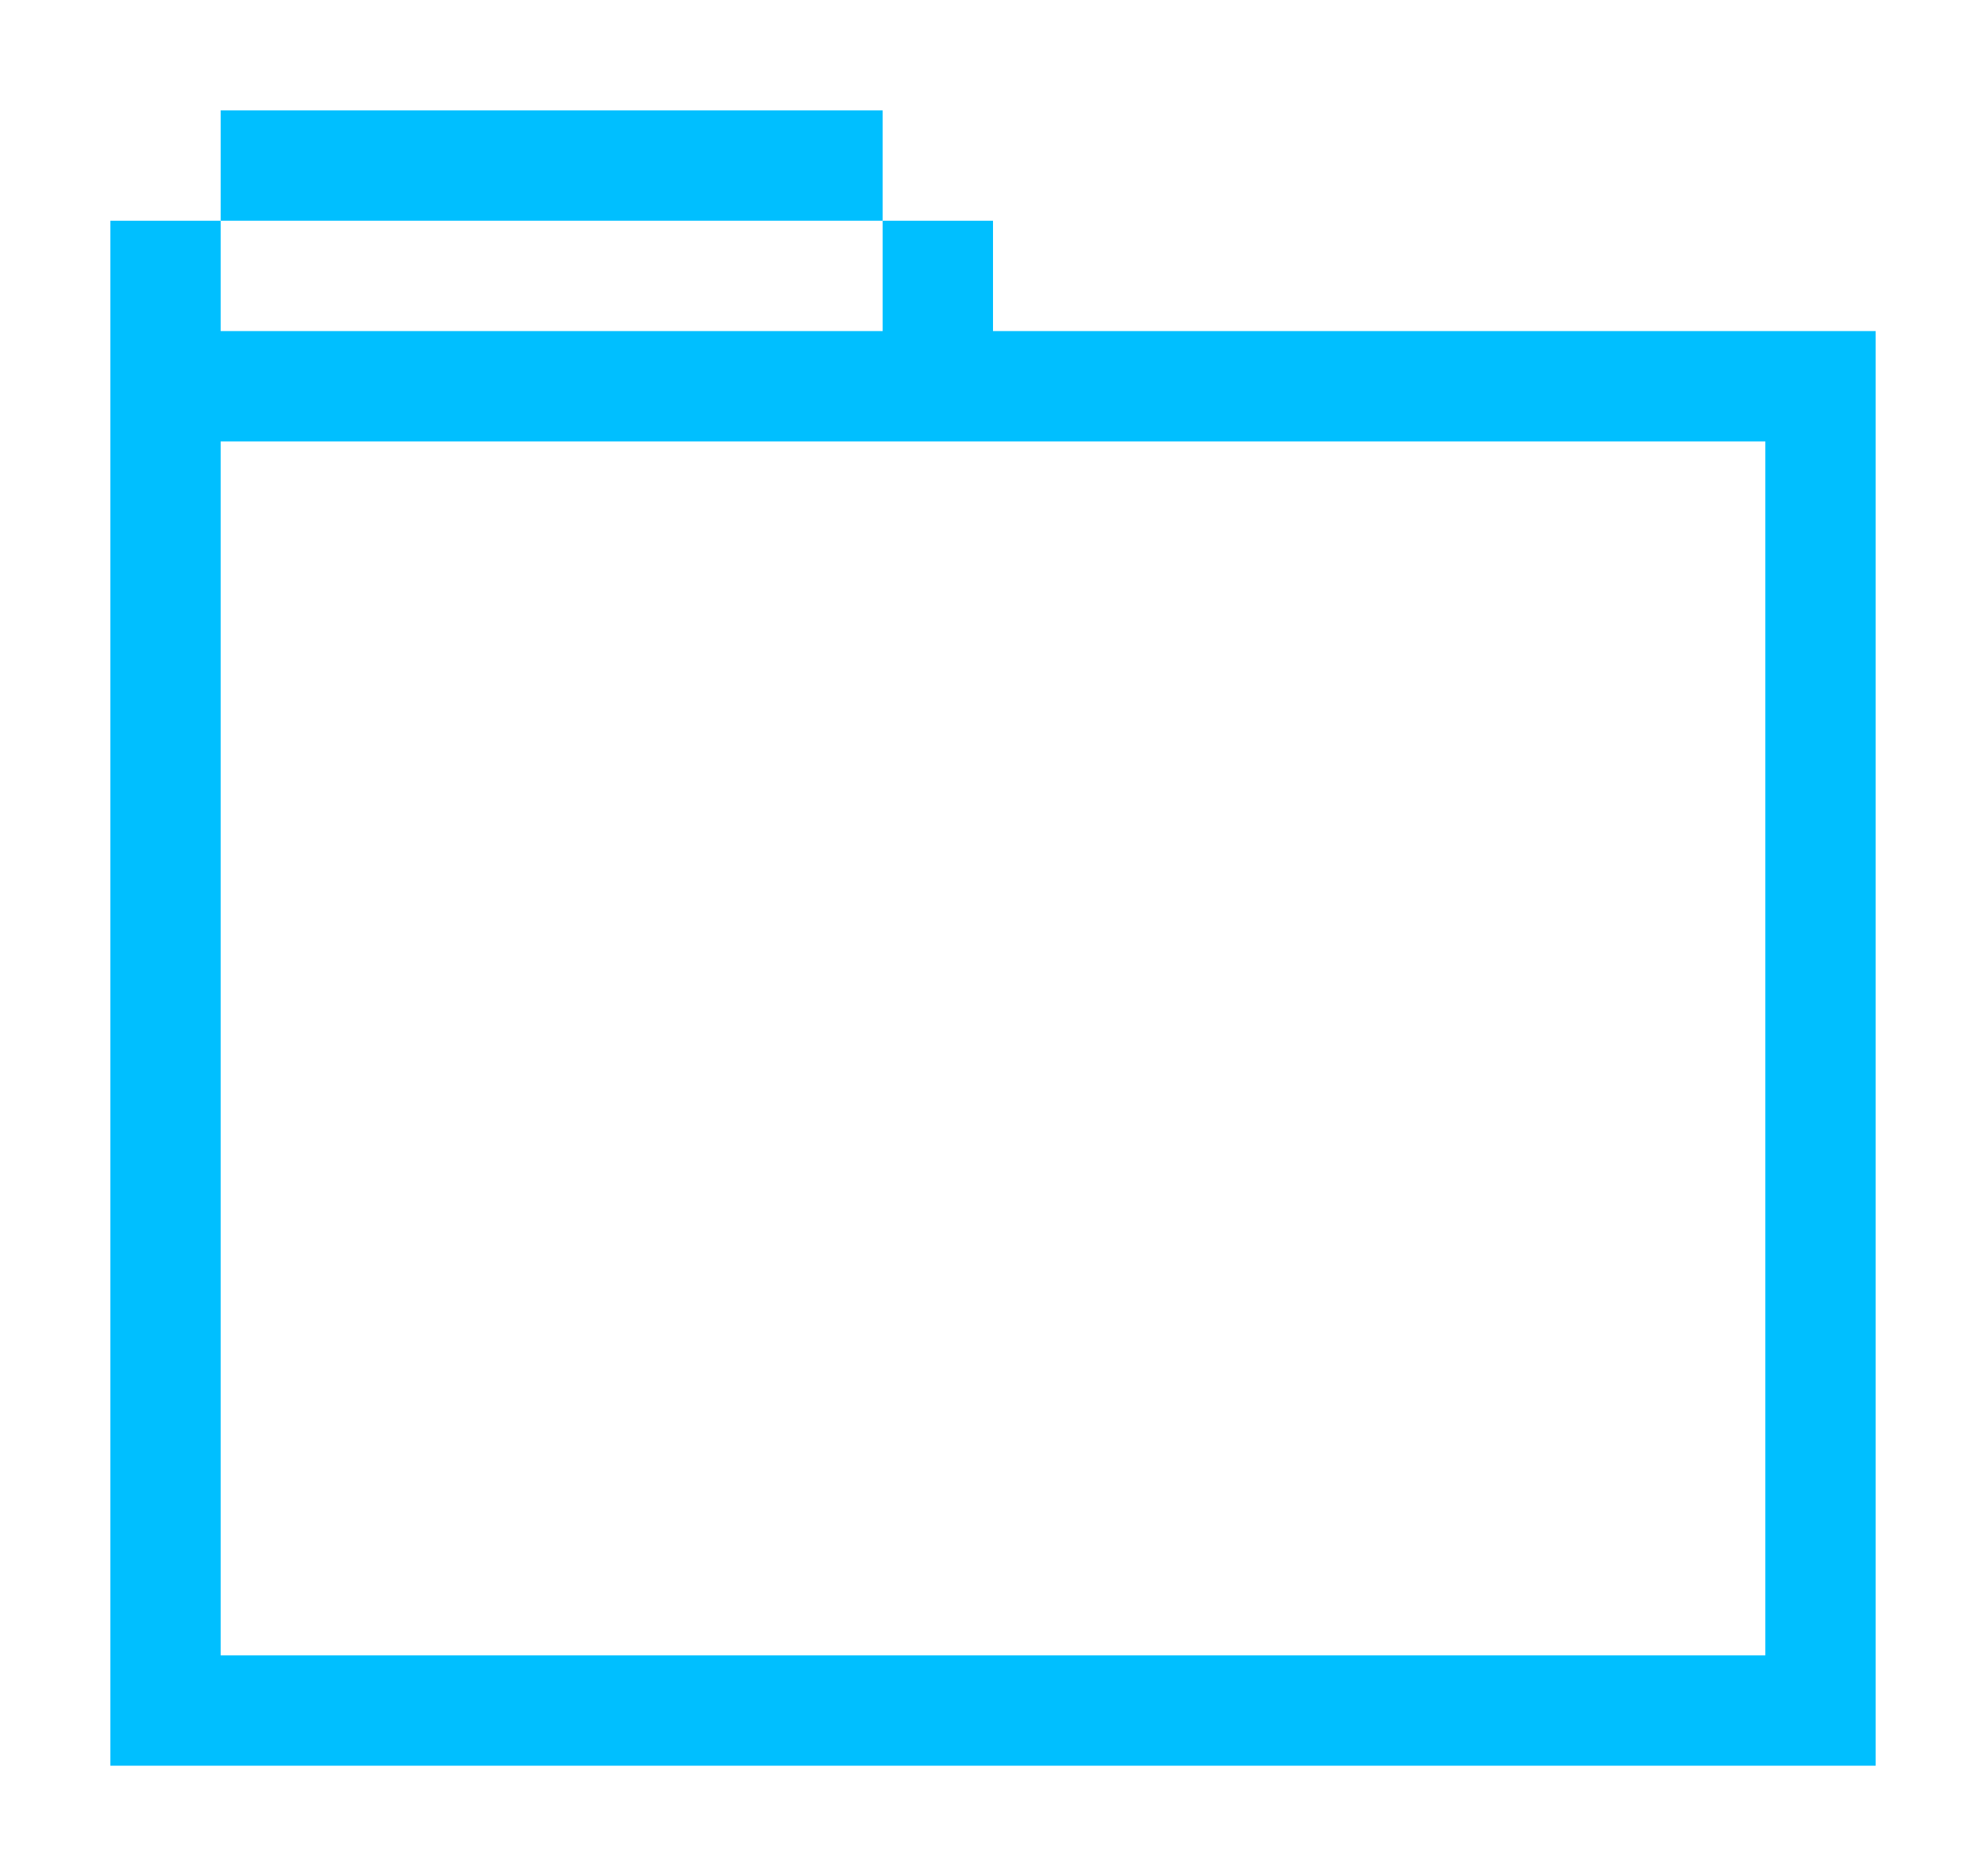 <?xml version="1.0" encoding="utf-8"?>
<!-- Generator: Adobe Illustrator 16.0.0, SVG Export Plug-In . SVG Version: 6.00 Build 0)  -->
<!DOCTYPE svg PUBLIC "-//W3C//DTD SVG 1.1//EN" "http://www.w3.org/Graphics/SVG/1.1/DTD/svg11.dtd">
<svg version="1.1" id="Layer_1" xmlns="http://www.w3.org/2000/svg" xmlns:xlink="http://www.w3.org/1999/xlink" x="0px" y="0px"
	 width="18px" height="17px" viewBox="0 0 18 17" enable-background="new 0 0 18 17" xml:space="preserve">
<g>
	<rect x="2" y="2" fill="none" width="6" height="1"/>
	<rect x="2" y="4" fill="none" width="14" height="11"/>
	<path fill="#00BFFF" d="M16,3H9V2H8v1H2V2H1v13v1h1h14h1v-1V4V3H16z M16,15H2V4h14V15z"/>
	<rect x="2" y="1" fill="#00BFFF" width="6" height="1"/>
</g>
<g>
</g>
<g>
</g>
<g>
</g>
<g>
</g>
<g>
</g>
<g>
</g>
</svg>
